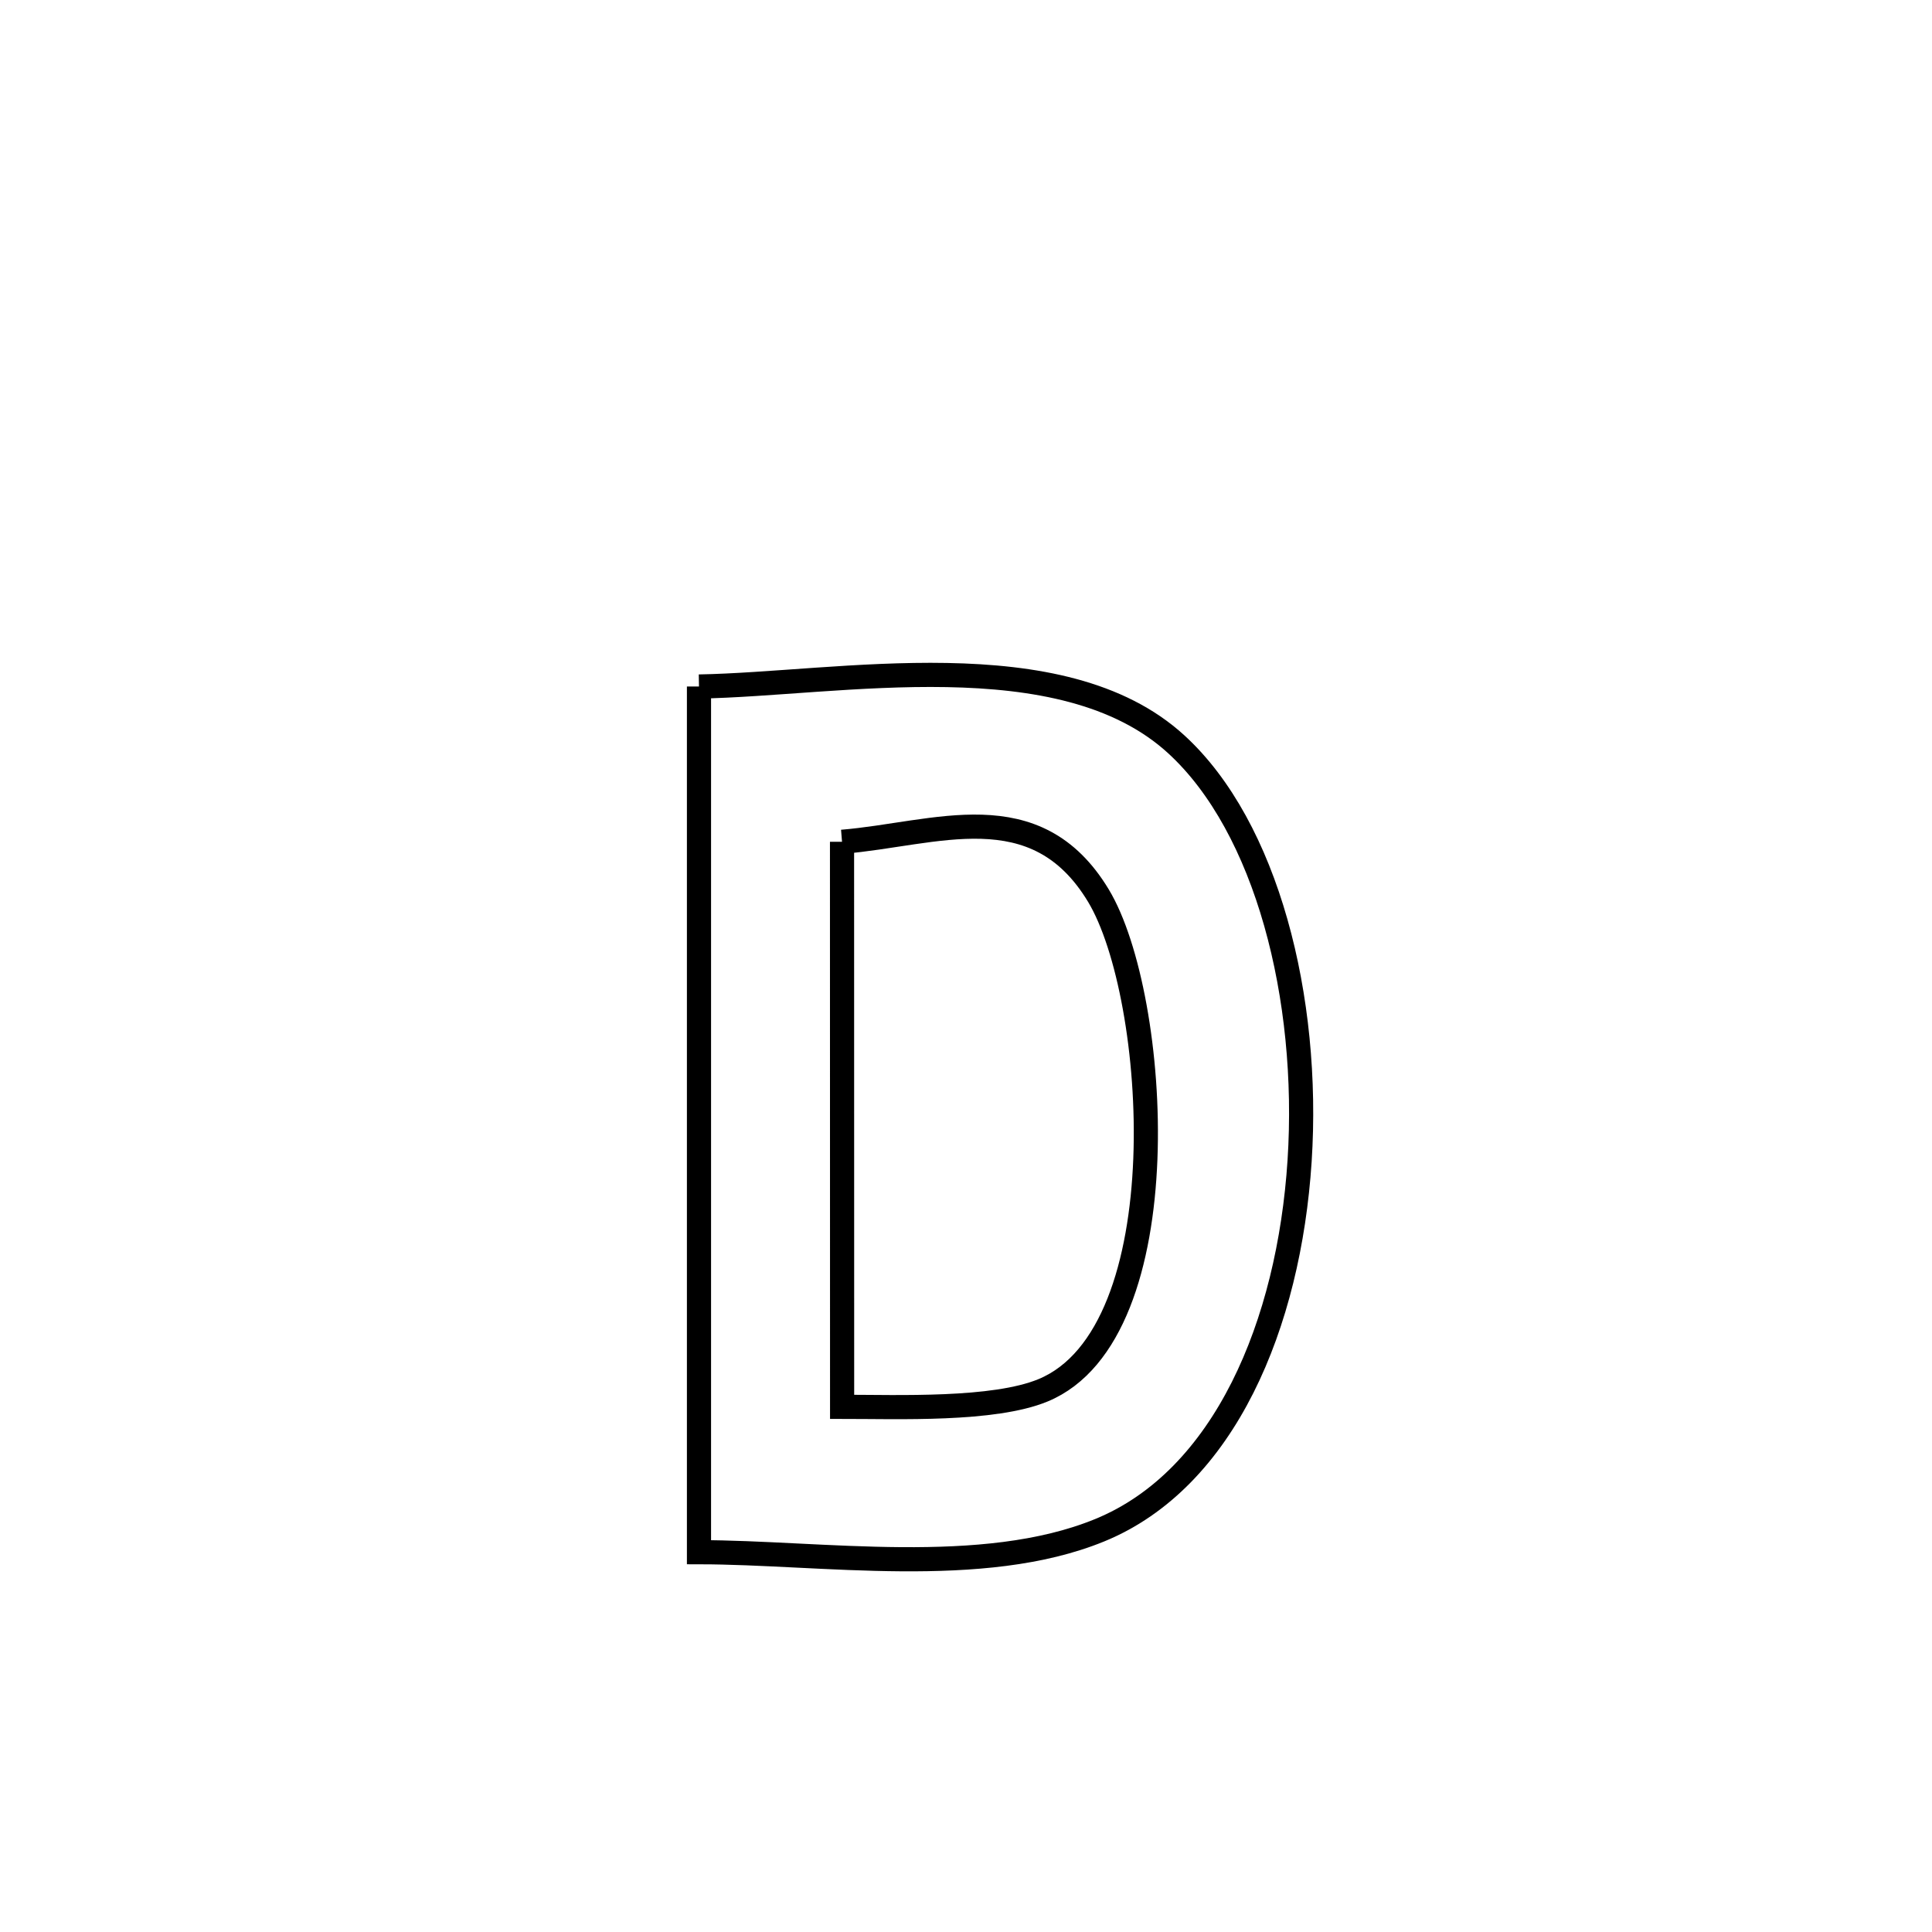<svg xmlns="http://www.w3.org/2000/svg" viewBox="0.0 0.0 24.0 24.0" height="200px" width="200px"><path fill="none" stroke="black" stroke-width=".3" stroke-opacity="1.0"  filling="0" d="M8.683 8.528 L8.683 8.528 C10.421 8.498 13.185 7.939 14.612 9.246 C15.736 10.275 16.275 12.398 16.144 14.422 C16.013 16.447 15.214 18.373 13.661 19.009 C12.205 19.605 10.205 19.283 8.683 19.282 L8.683 19.282 C8.683 17.49 8.683 15.698 8.683 13.905 C8.683 12.113 8.683 10.32 8.683 8.528 L8.683 8.528"></path>
<path fill="none" stroke="black" stroke-width=".3" stroke-opacity="1.0"  filling="0" d="M10.46 10.457 L10.46 10.457 C11.624 10.362 12.864 9.831 13.645 11.126 C14.395 12.371 14.679 16.559 12.957 17.271 C12.342 17.525 11.151 17.476 10.461 17.476 L10.461 17.476 C10.461 15.137 10.46 12.797 10.46 10.457 L10.46 10.457"></path></svg>